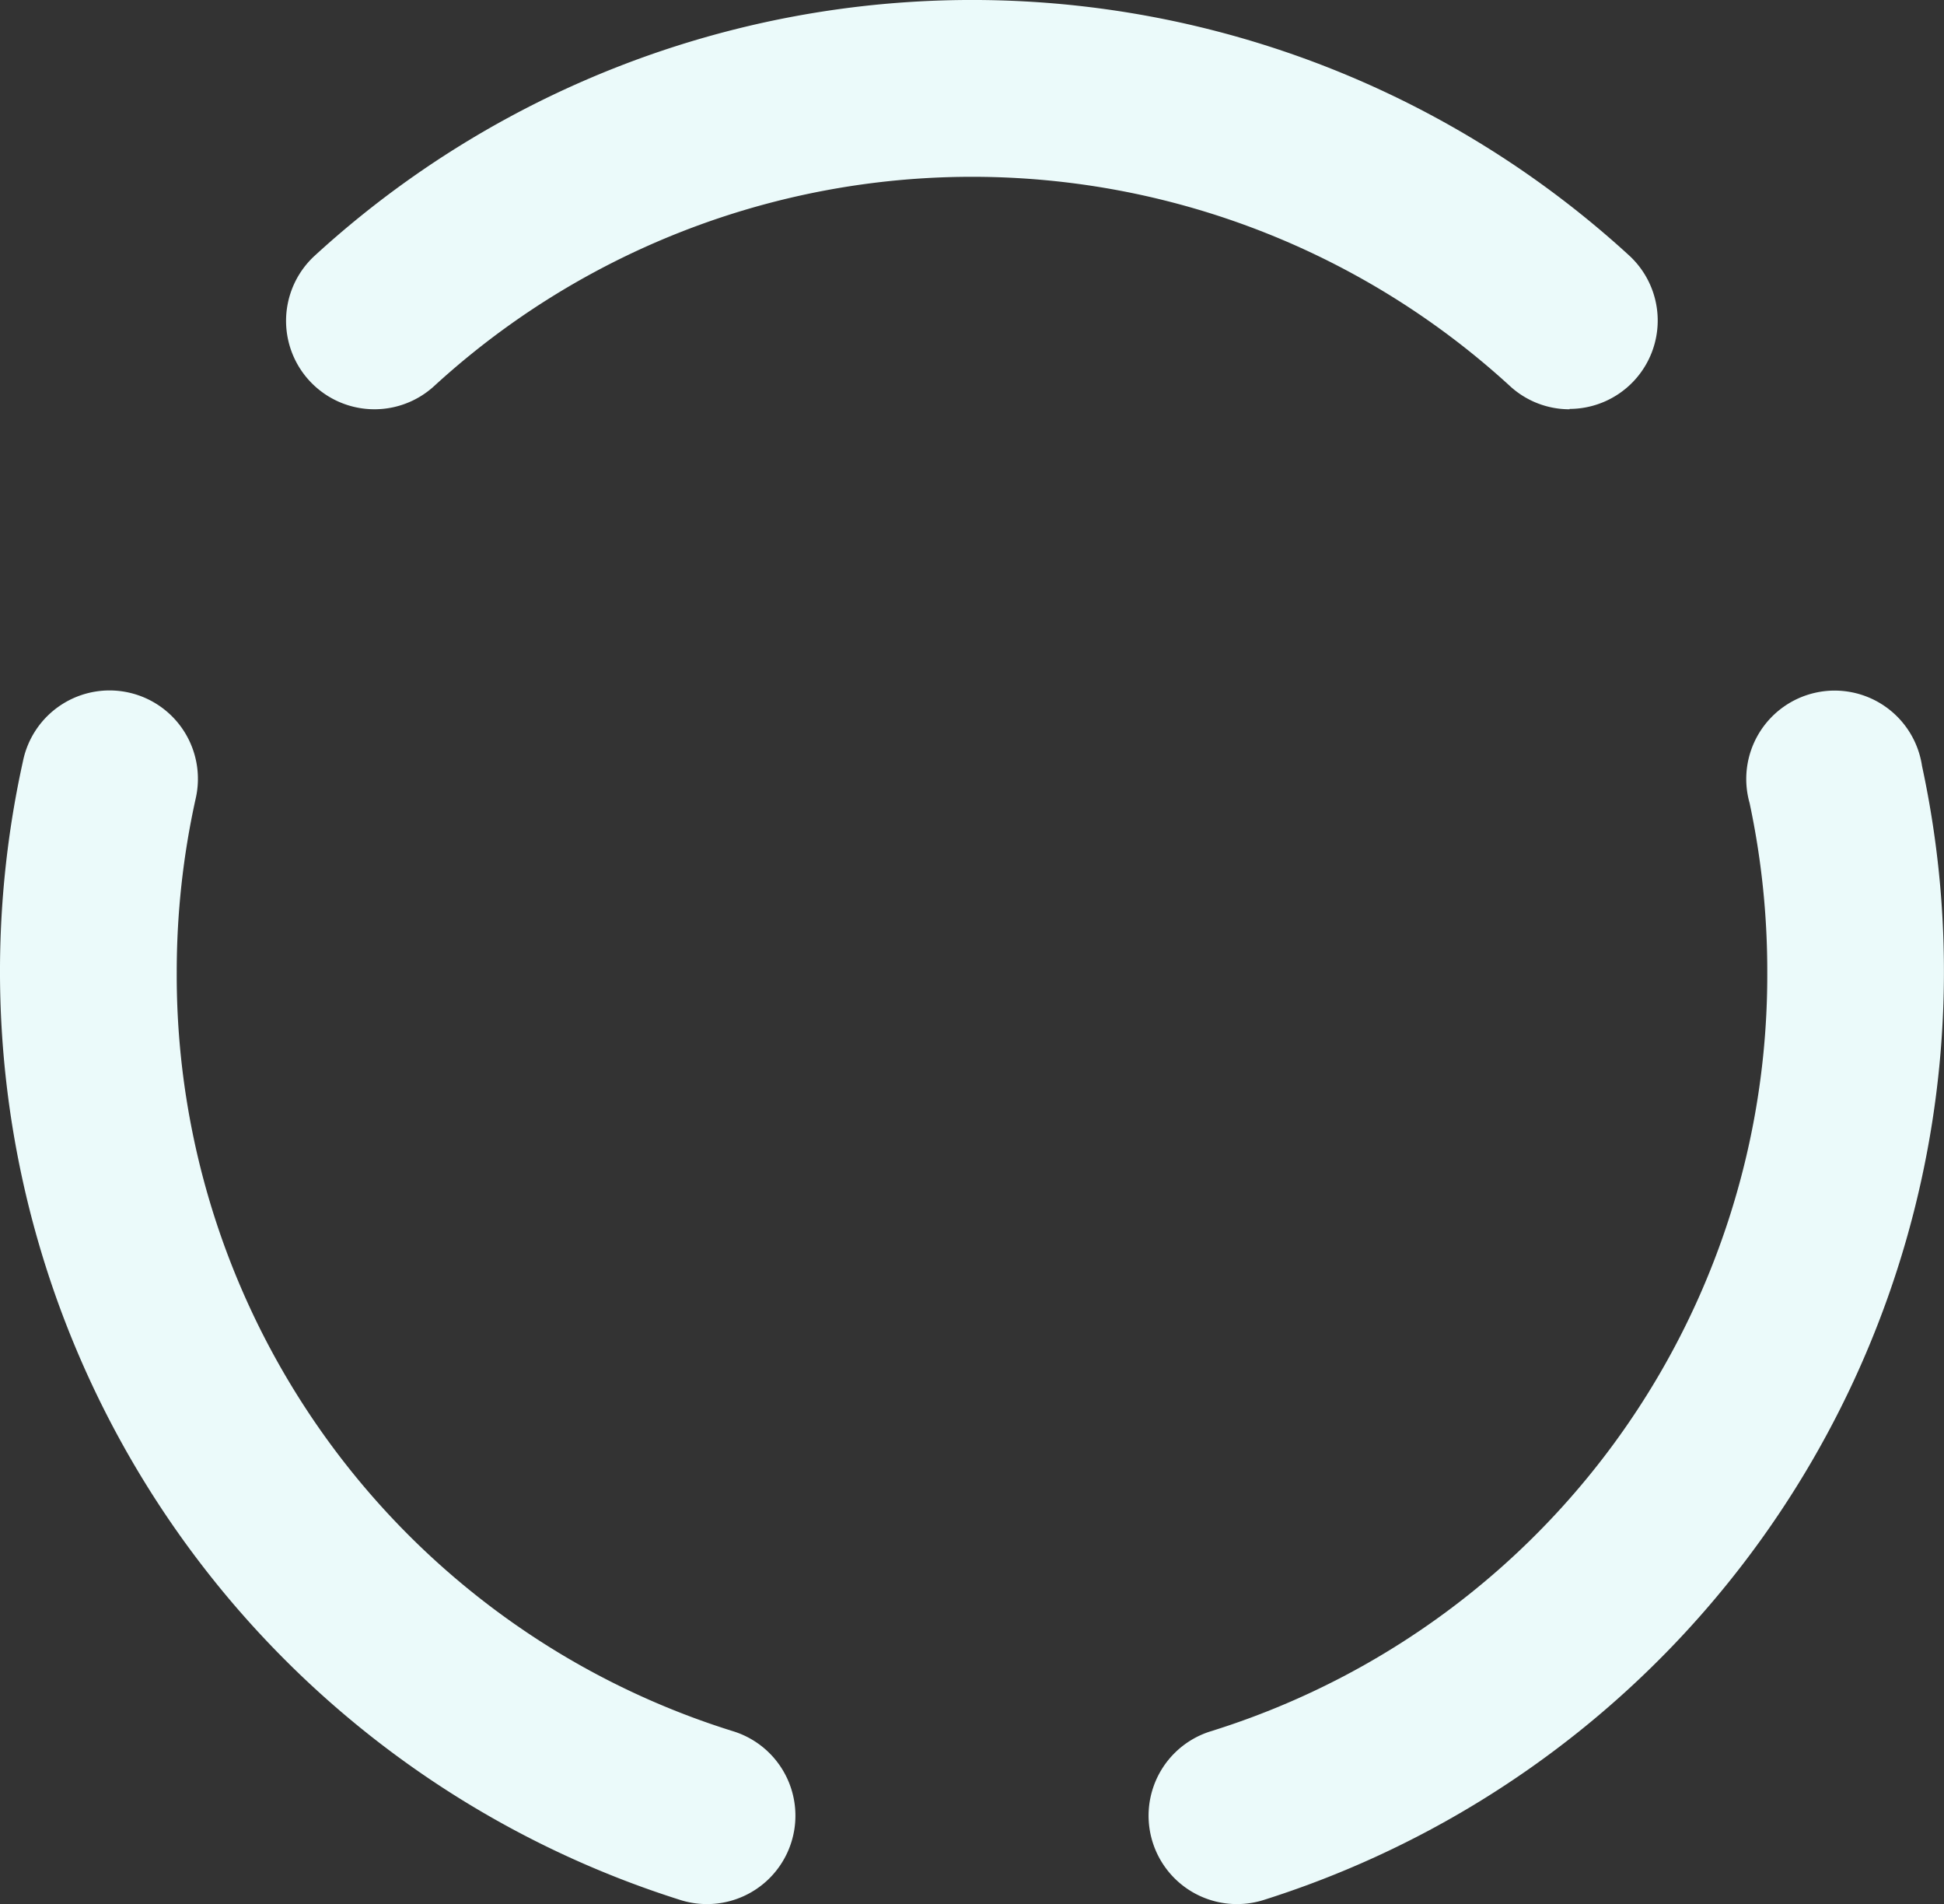 <svg id="Layer_1" data-name="Layer 1" xmlns="http://www.w3.org/2000/svg" viewBox="0 0 33 32.315">
  <rect x="0" y="0" width="33" height="32.315" fill="#333333" stroke="none"/>
  <g>
    <path d="M26.645,6.946a1.491,1.491,0,0,1-1.014-.395,13.514,13.514,0,0,0-18.26,0A1.5,1.5,0,1,1,5.342,4.34a16.515,16.515,0,0,1,22.318,0,1.5,1.5,0,0,1-1.015,2.6Z" fill="#ebfafa"/>
    <path d="M21,32.315a1.5,1.5,0,0,1-.449-2.932A13.438,13.438,0,0,0,30,16.5a13.649,13.649,0,0,0-.3-2.871A1.5,1.5,0,1,1,32.627,13,16.526,16.526,0,0,1,21.449,32.246,1.5,1.5,0,0,1,21,32.315Z" fill="#ebfafa"/>
    <path d="M12,32.315a1.494,1.494,0,0,1-.449-.069A16.525,16.525,0,0,1,.39,12.918a1.5,1.5,0,1,1,2.929.647A13.589,13.589,0,0,0,3,16.5a13.438,13.438,0,0,0,9.449,12.883A1.5,1.5,0,0,1,12,32.315Z" fill="#ebfafa"/>
  </g>
</svg>

